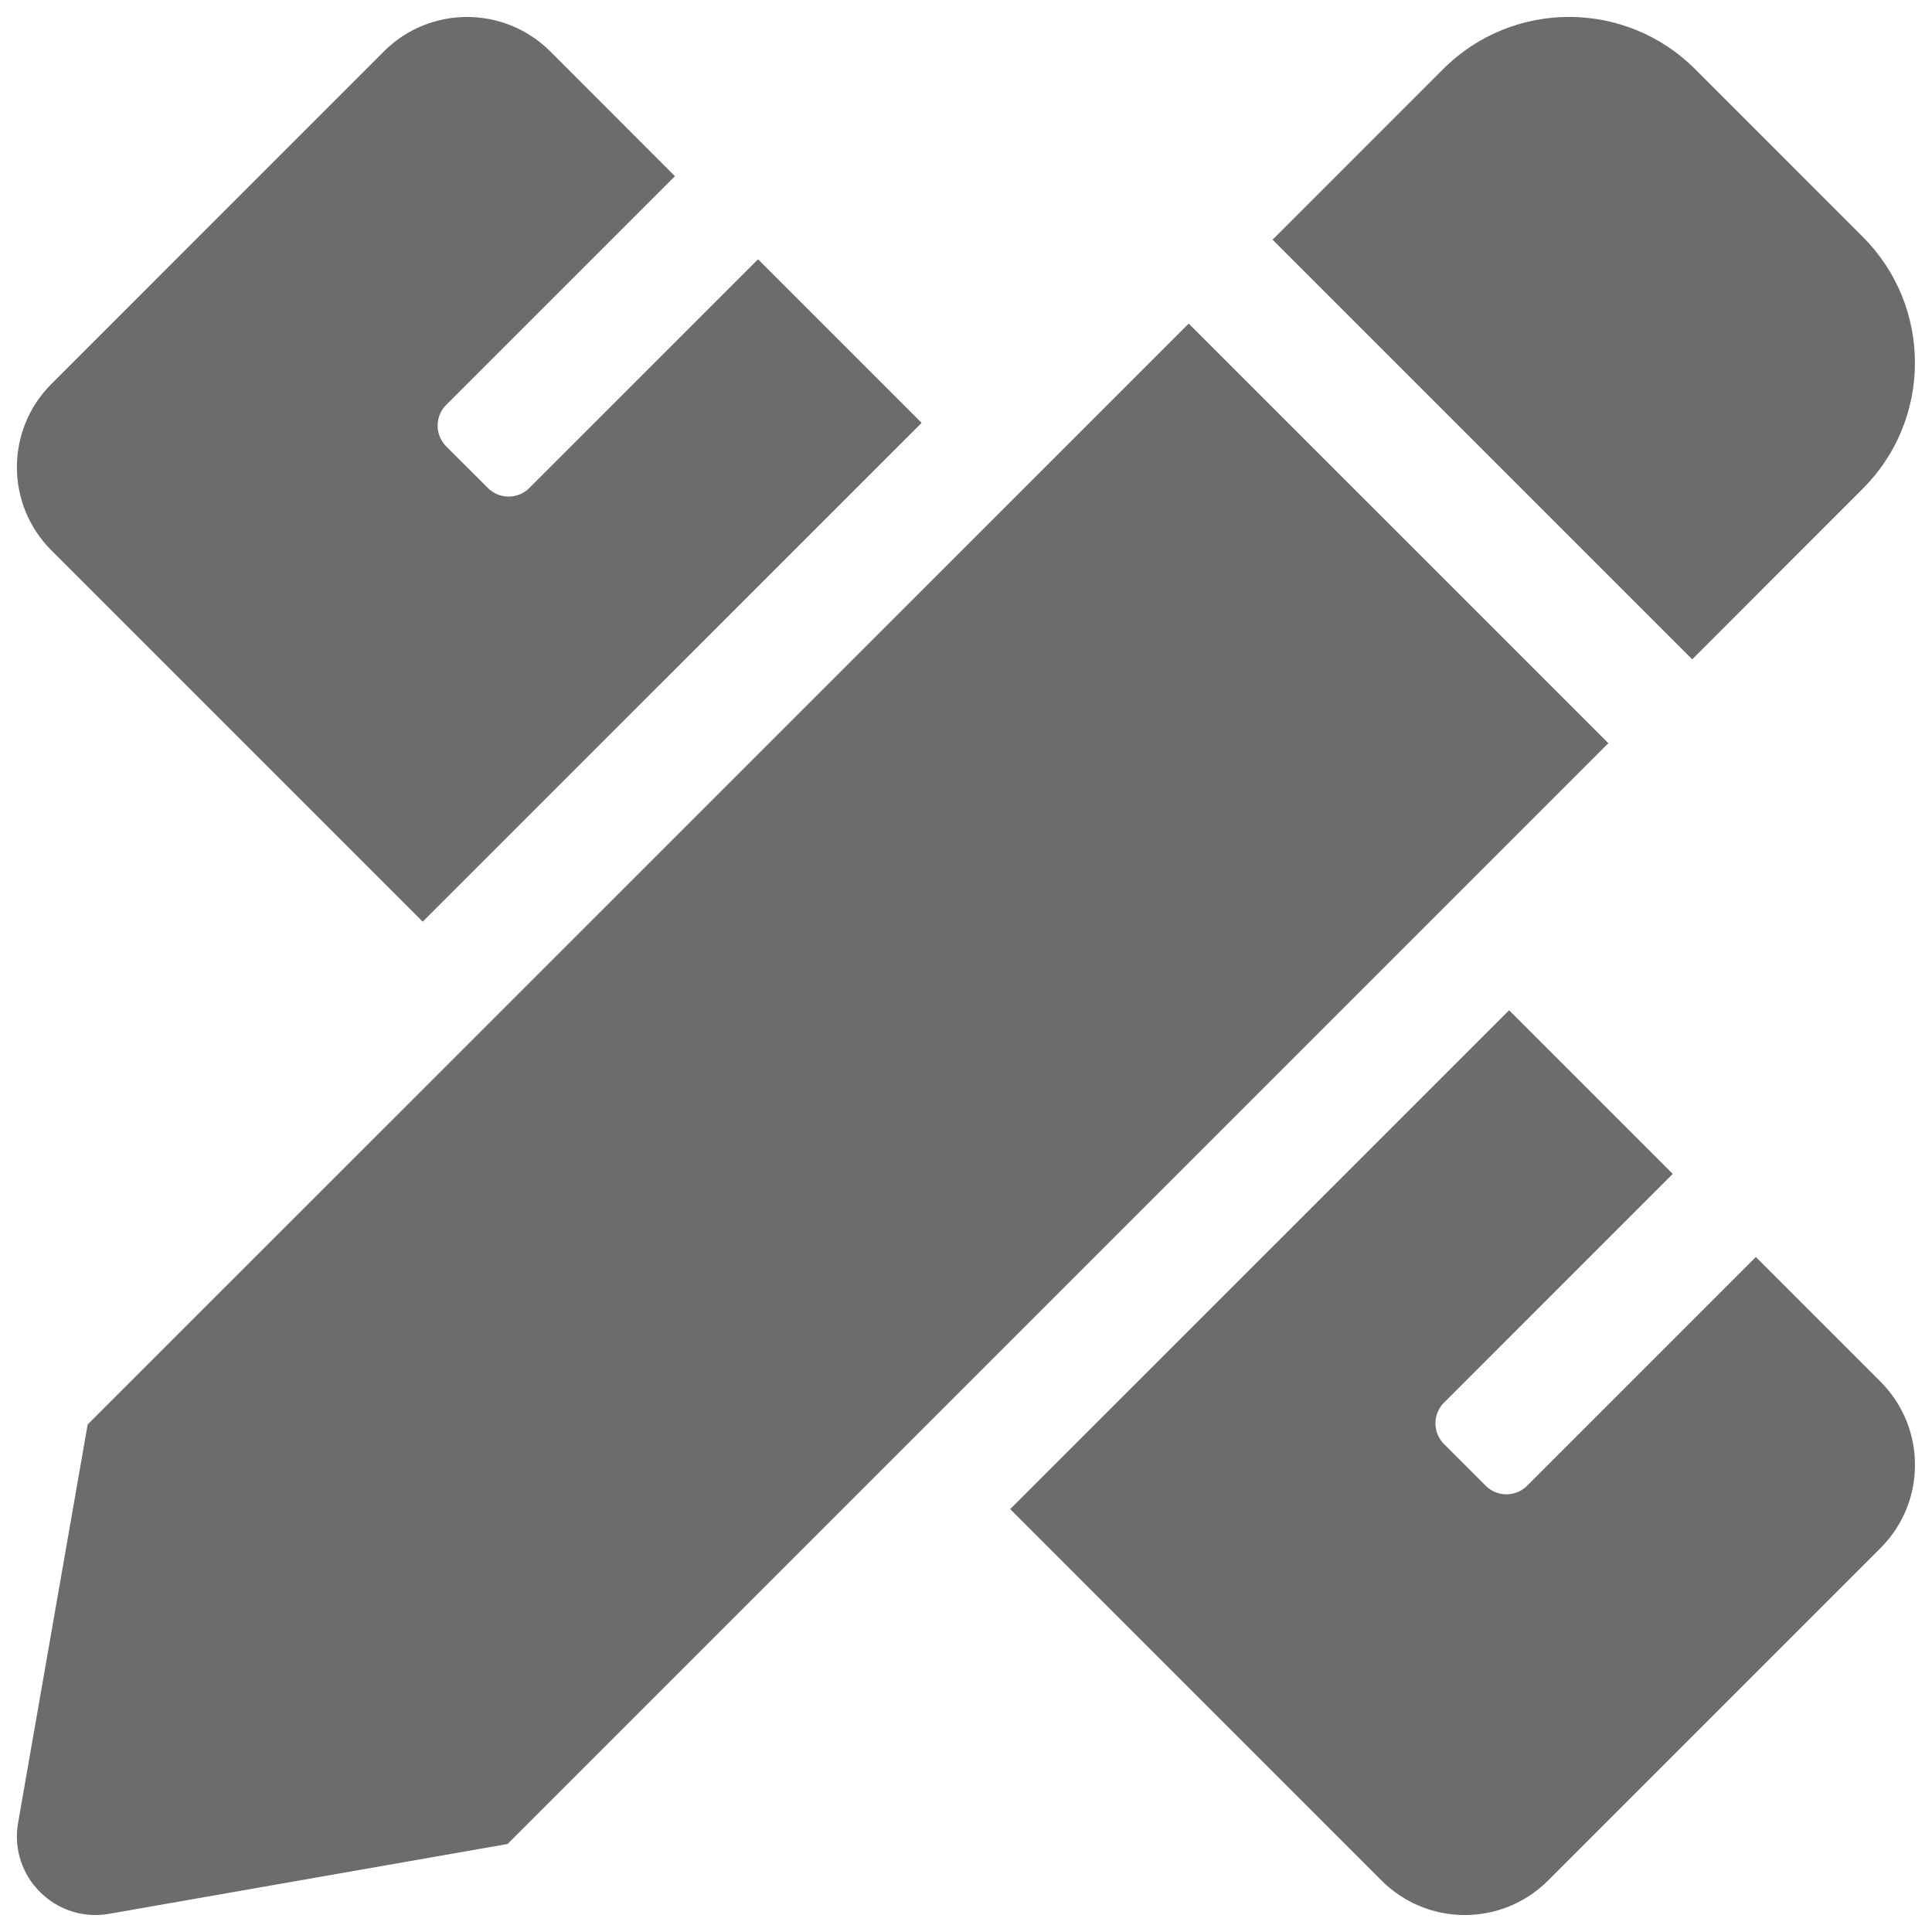 <svg width="38" height="38" viewBox="0 0 38 38" fill="none" xmlns="http://www.w3.org/2000/svg">
<path d="M8.314 18.128L18.127 8.317L14.91 5.1L10.412 9.597C10.359 9.651 10.295 9.694 10.225 9.723C10.155 9.752 10.079 9.767 10.004 9.767C9.928 9.767 9.852 9.752 9.782 9.723C9.712 9.694 9.649 9.651 9.595 9.597L8.777 8.78C8.551 8.554 8.551 8.188 8.777 7.962L13.275 3.465L10.822 1.011C9.919 0.108 8.454 0.108 7.551 1.011L1.01 7.553C0.107 8.456 0.106 9.92 1.01 10.824L8.314 18.128ZM36.639 9.612C38.007 8.244 38.006 6.026 36.639 4.659L33.34 1.359C31.972 -0.009 29.754 -0.009 28.385 1.359L25.03 4.714L33.284 12.968L36.639 9.612ZM23.38 6.365L1.724 28.018L0.356 35.852C0.171 36.908 1.091 37.828 2.149 37.642L9.984 36.269L31.634 14.618L23.38 6.365ZM36.988 27.177L34.535 24.724L30.038 29.221C29.811 29.448 29.445 29.448 29.22 29.221L28.403 28.404C28.177 28.178 28.177 27.812 28.403 27.587L32.9 23.089L29.682 19.871L19.869 29.682L27.175 36.989C28.079 37.892 29.543 37.892 30.447 36.989L36.988 30.448C37.891 29.545 37.891 28.08 36.988 27.177Z" fill="#6C6C6C"/>
</svg>
